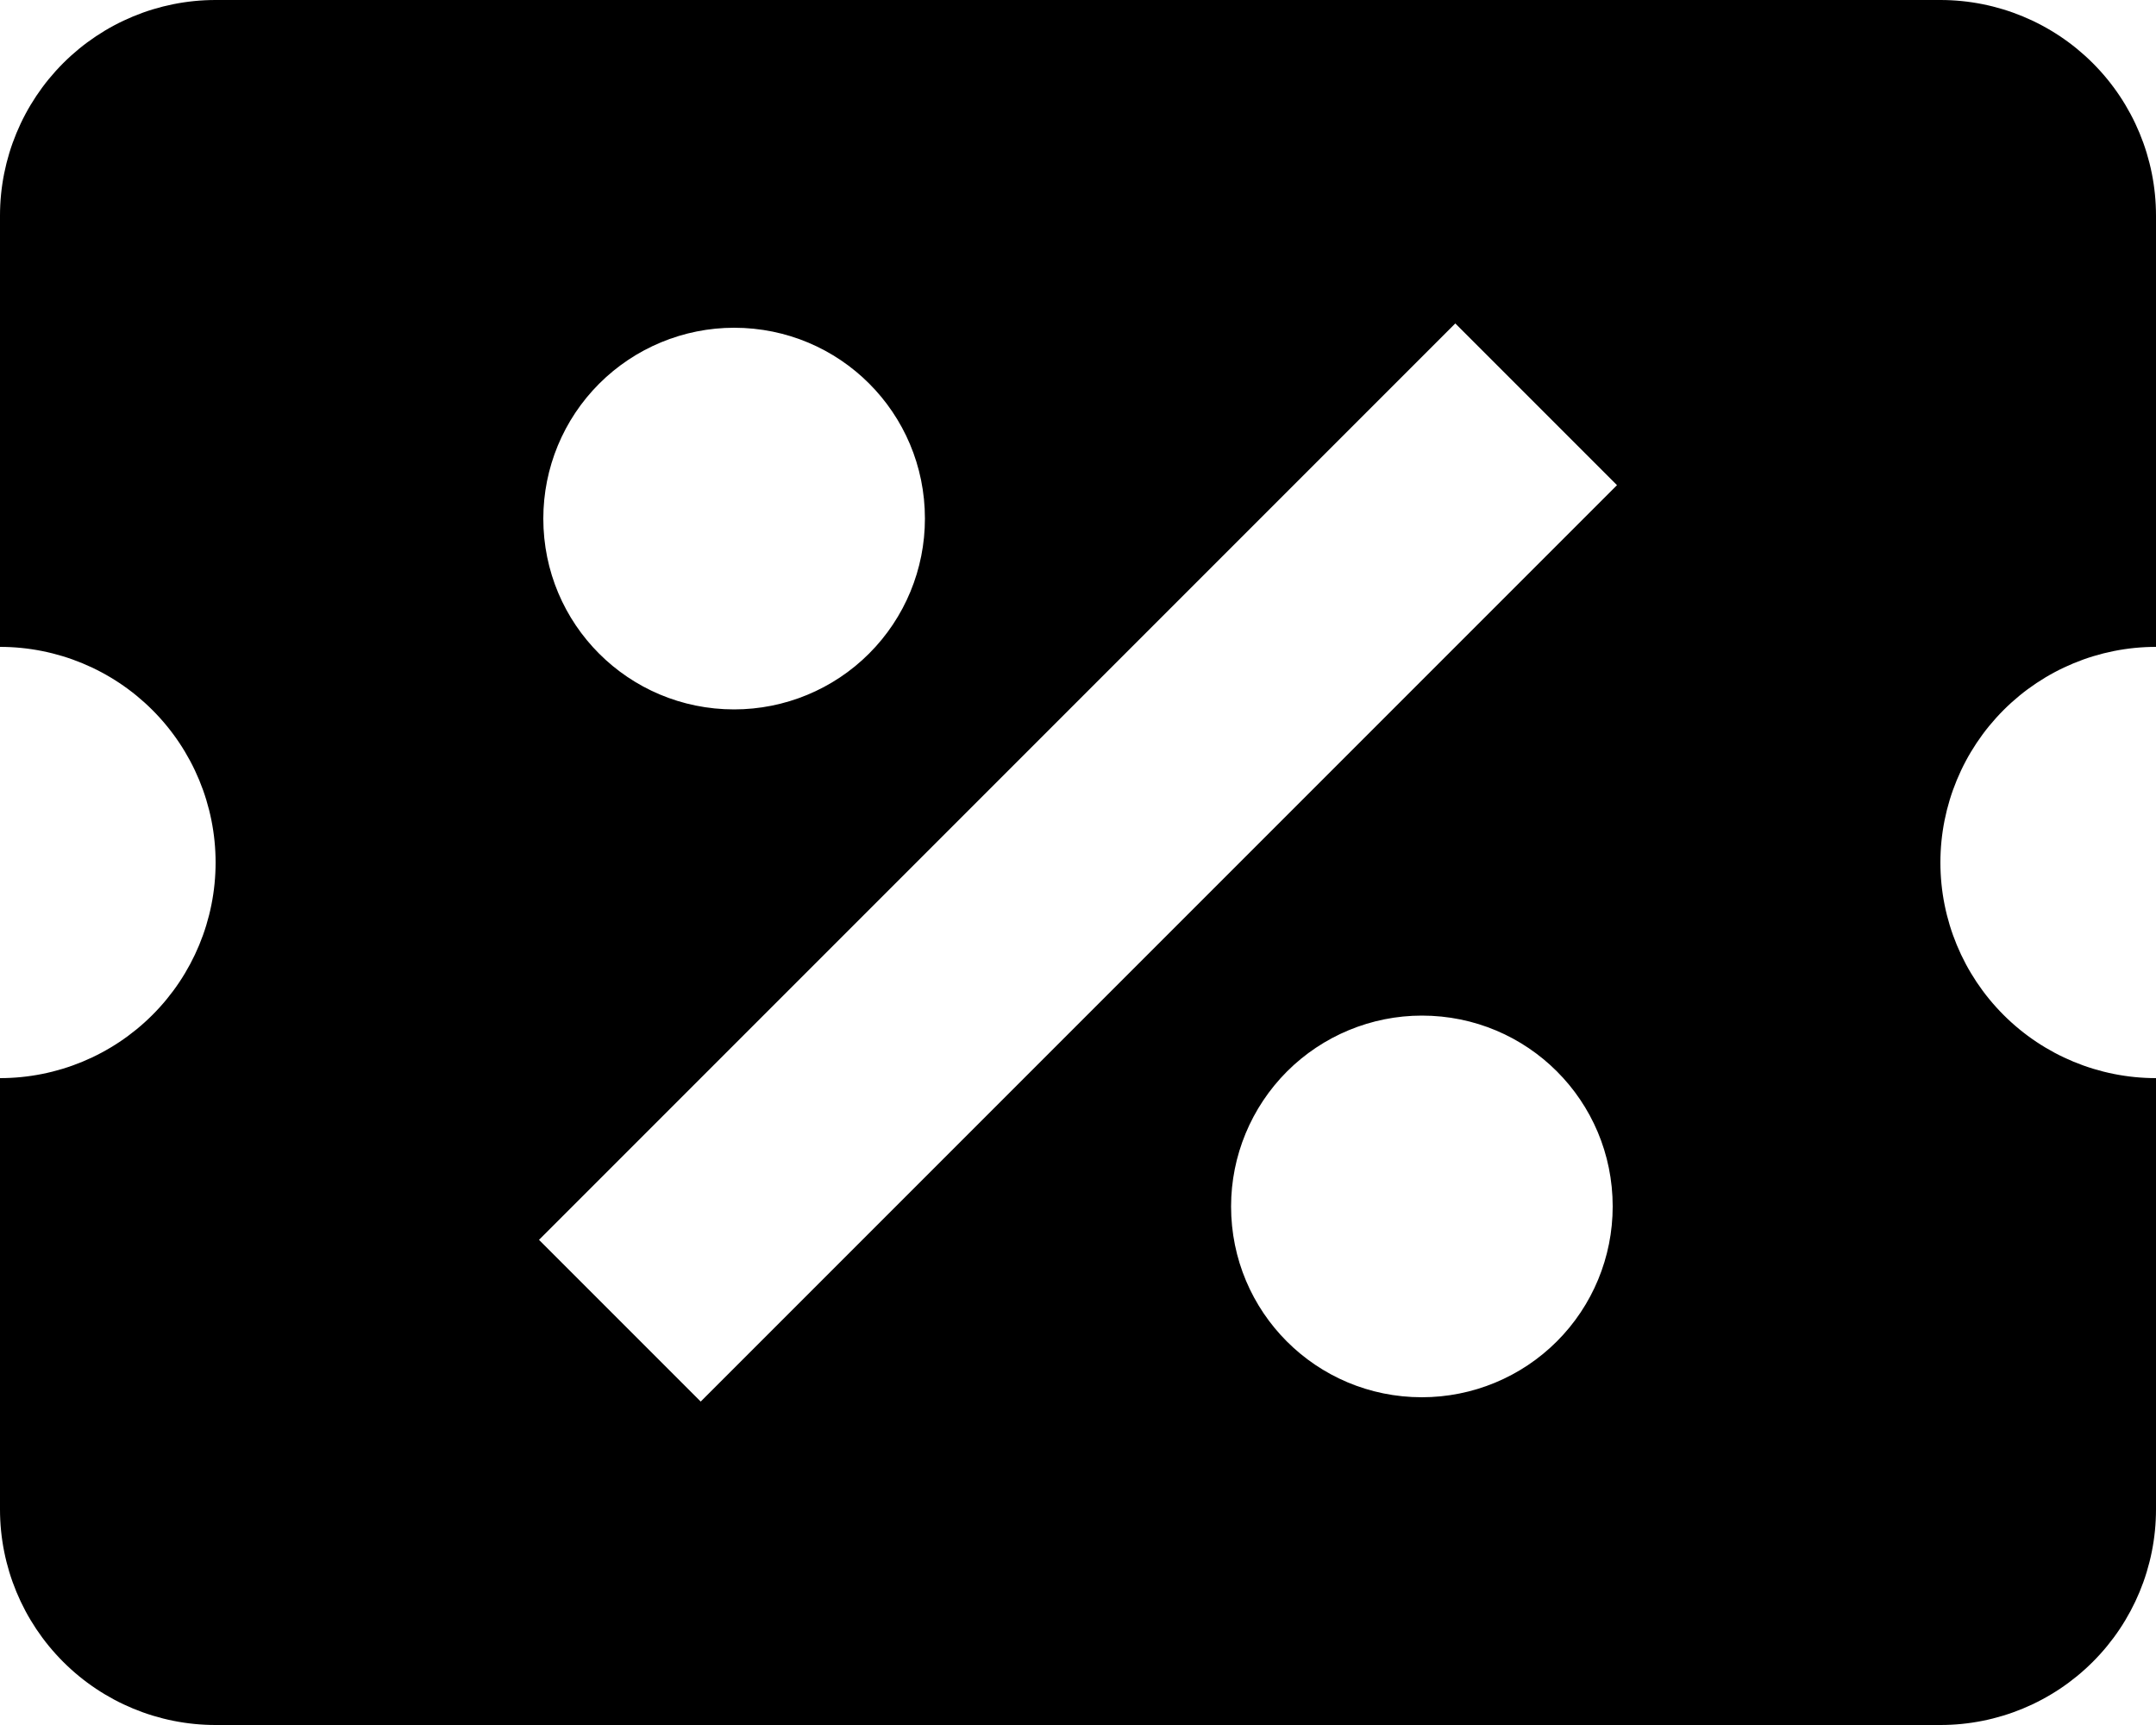 <svg width="20" height="16" viewBox="0 0 20 16" fill="none" xmlns="http://www.w3.org/2000/svg">
<path d="M2 0C1.47 0 0.961 0.211 0.586 0.586C0.211 0.961 0 1.47 0 2V6C0.53 6 1.039 6.211 1.414 6.586C1.789 6.961 2 7.47 2 8C2 8.531 1.789 9.039 1.414 9.414C1.039 9.789 0.53 10 0 10V14C0 14.531 0.211 15.039 0.586 15.414C0.961 15.789 1.47 16 2 16H18C18.53 16 19.039 15.789 19.414 15.414C19.789 15.039 20 14.531 20 14V10C19.47 10 18.961 9.789 18.586 9.414C18.211 9.039 18 8.531 18 8C18 7.47 18.211 6.961 18.586 6.586C18.961 6.211 19.47 6 20 6V2C20 1.47 19.789 0.961 19.414 0.586C19.039 0.211 18.53 0 18 0H2ZM13.5 3L15 4.5L6.5 13L5 11.5L13.5 3ZM6.81 3.04C7.79 3.04 8.58 3.83 8.58 4.81C8.58 5.28 8.394 5.73 8.062 6.062C7.73 6.394 7.279 6.58 6.81 6.58C5.83 6.58 5.04 5.79 5.04 4.81C5.04 4.341 5.226 3.891 5.558 3.559C5.89 3.227 6.341 3.04 6.81 3.04ZM13.19 9.42C14.17 9.42 14.96 10.21 14.96 11.19C14.96 11.66 14.774 12.11 14.442 12.442C14.11 12.774 13.659 12.96 13.19 12.96C12.21 12.96 11.42 12.17 11.42 11.19C11.42 10.721 11.607 10.271 11.938 9.939C12.27 9.607 12.721 9.42 13.19 9.42Z" fill="black"/>
</svg>

